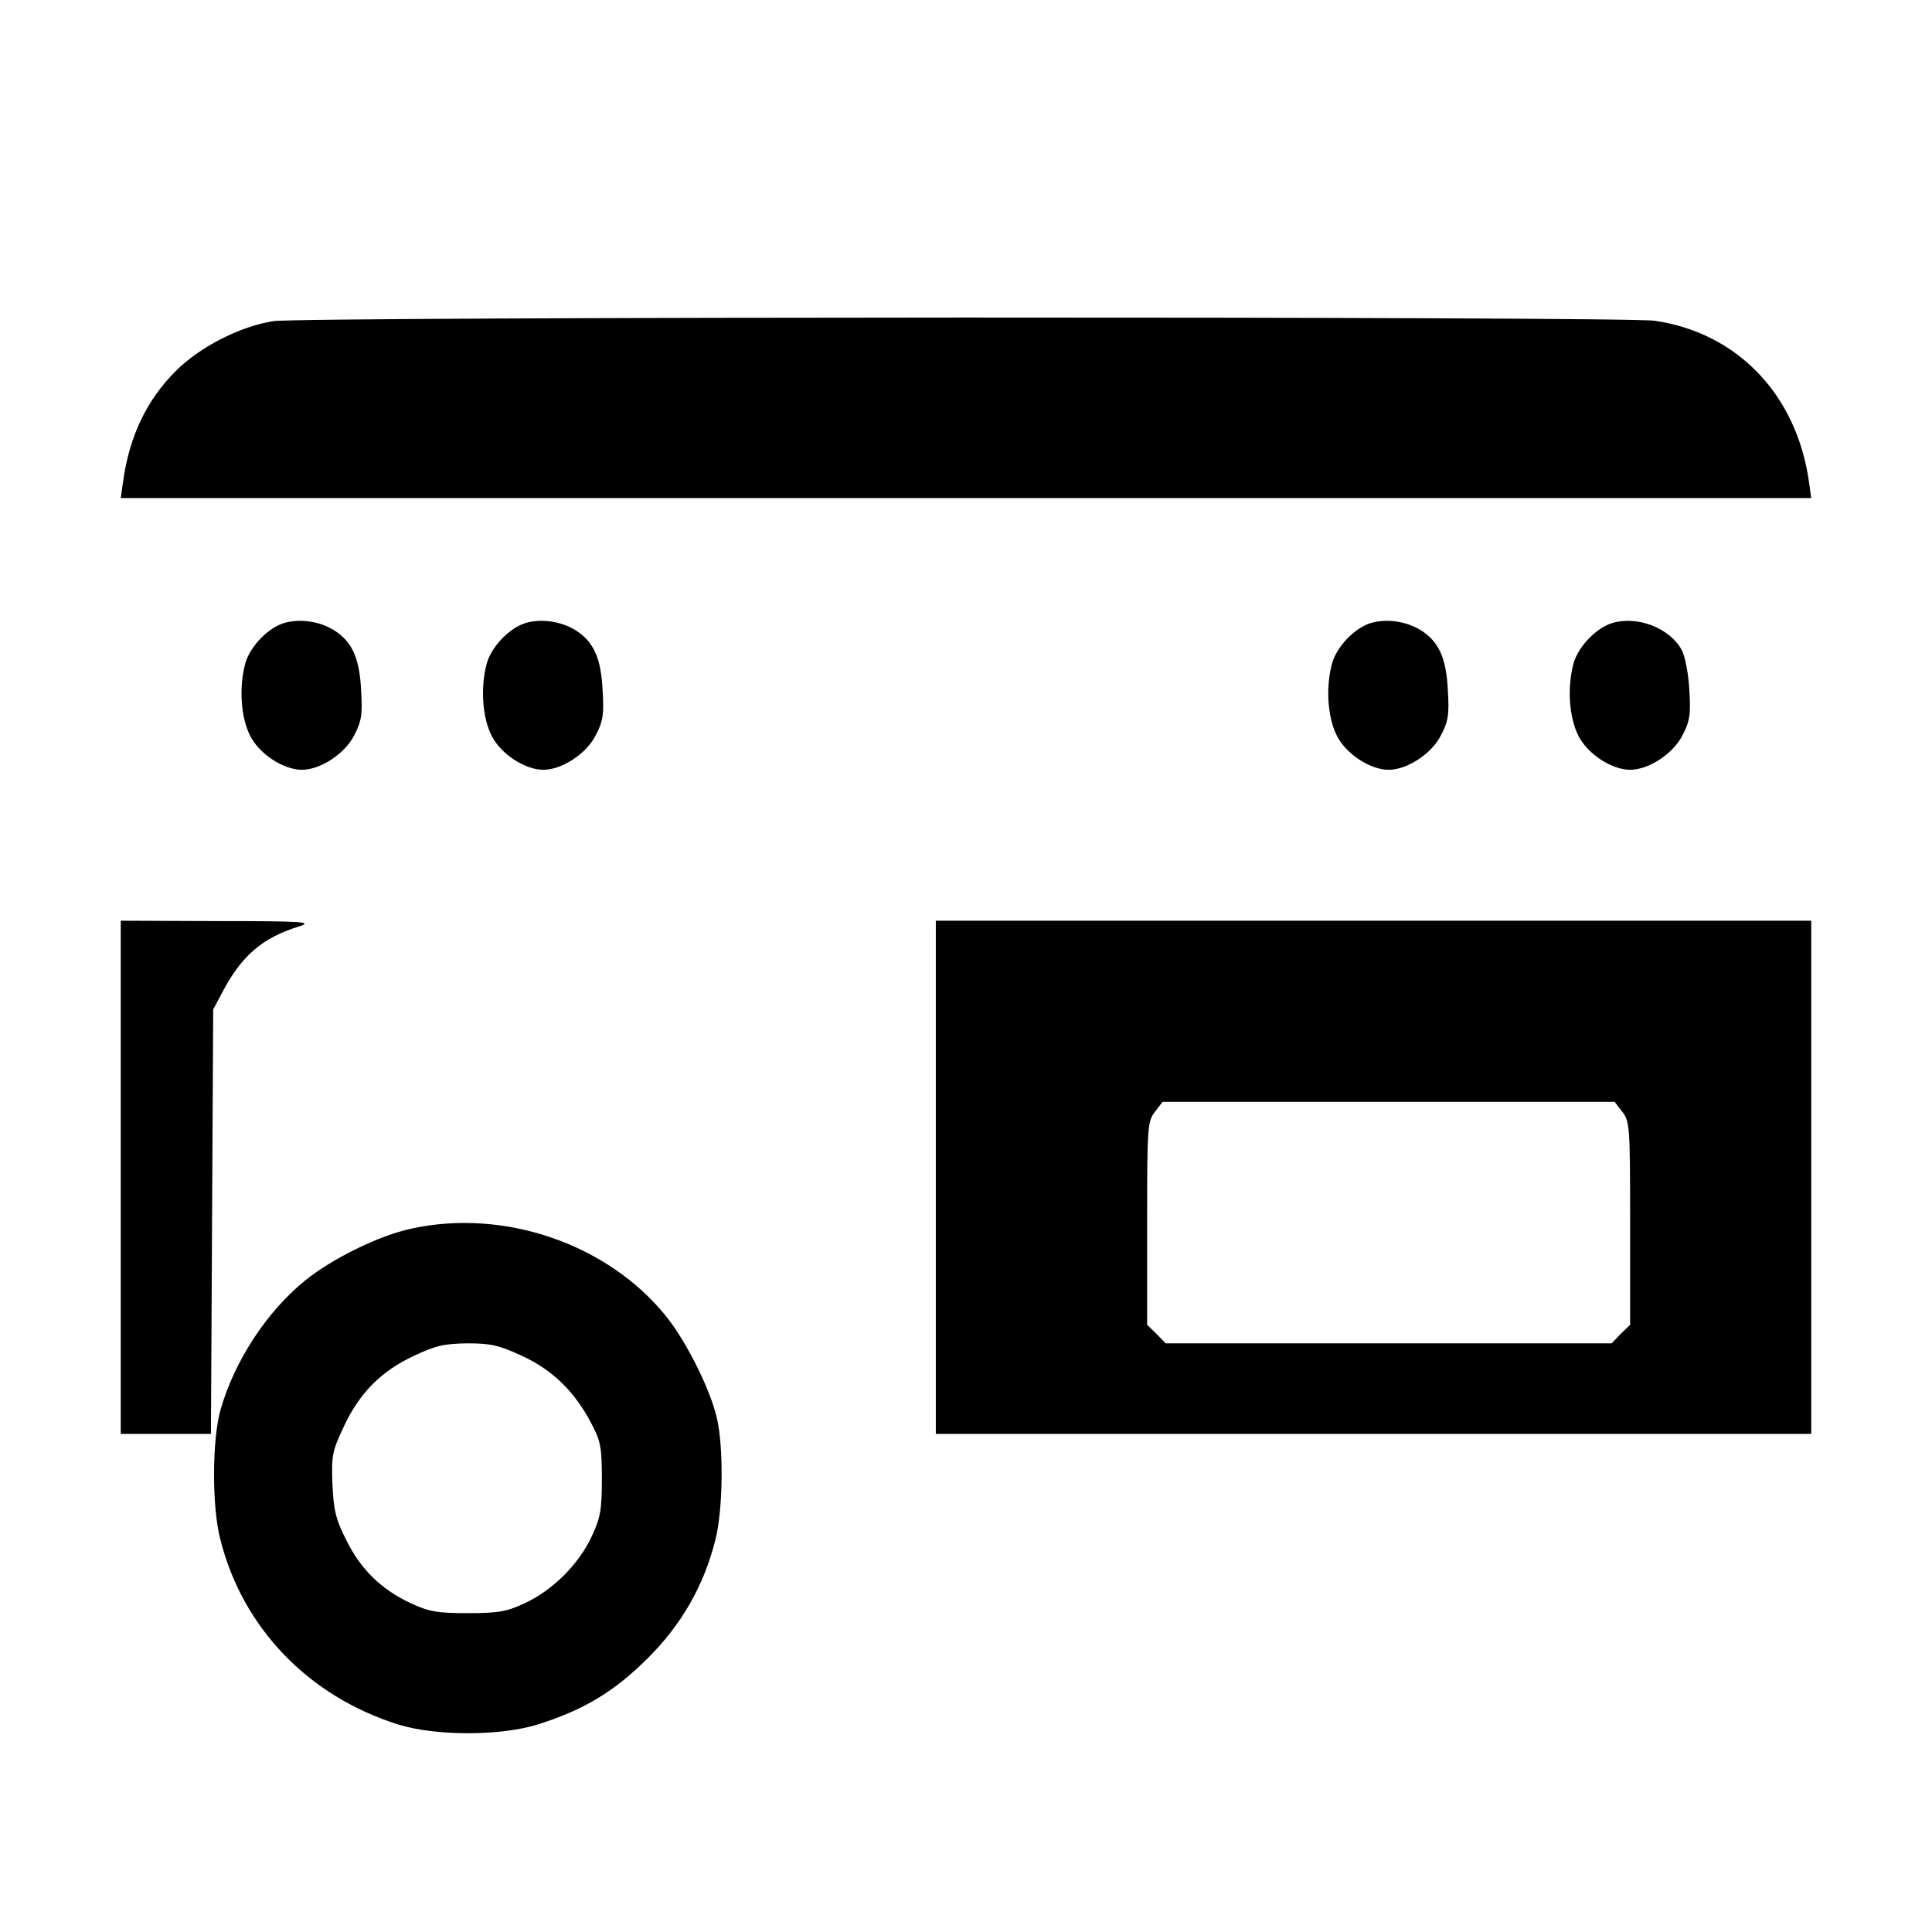 <?xml version="1.0" standalone="no"?>
<!DOCTYPE svg PUBLIC "-//W3C//DTD SVG 20010904//EN"
 "http://www.w3.org/TR/2001/REC-SVG-20010904/DTD/svg10.dtd">
<svg version="1.0" xmlns="http://www.w3.org/2000/svg"
 width="512pt" height="512pt" viewBox="0 0 512 512"
 preserveAspectRatio="xMidYMid meet">

<g transform="translate(0,512) scale(0.1,-0.1)"
fill="#000000" stroke="none">
<path d="M725 4269 c-87 -13 -195 -68 -259 -132 -77 -77 -123 -172 -140 -294
l-6 -43 2240 0 2240 0 -6 43 c-33 232 -190 395 -409 427 -87 12 -3574 11
-3660 -1z"/>
<path d="M753 3469 c-43 -13 -90 -62 -103 -107 -17 -64 -12 -143 13 -192 24
-48 88 -90 137 -90 49 0 113 42 138 90 20 38 23 56 19 120 -4 86 -24 130 -72
160 -39 24 -91 31 -132 19z"/>
<path d="M1393 3469 c-43 -13 -90 -62 -103 -107 -17 -64 -12 -143 13 -192 24
-48 88 -90 137 -90 49 0 113 42 138 90 20 38 23 56 19 120 -4 86 -24 130 -72
160 -39 24 -91 31 -132 19z"/>
<path d="M3633 3469 c-43 -13 -90 -62 -103 -107 -17 -64 -12 -143 13 -192 24
-48 88 -90 137 -90 49 0 113 42 138 90 20 38 23 56 19 120 -4 86 -24 130 -72
160 -39 24 -91 31 -132 19z"/>
<path d="M4273 3469 c-43 -13 -90 -62 -103 -107 -17 -64 -12 -143 13 -192 24
-48 88 -90 137 -90 49 0 113 42 138 90 20 38 23 56 19 120 -2 43 -11 89 -20
107 -31 58 -117 92 -184 72z"/>
<path d="M320 2000 l0 -680 120 0 119 0 3 563 3 562 24 45 c51 97 106 145 204
175 37 12 13 14 -215 14 l-258 1 0 -680z"/>
<path d="M2480 2000 l0 -680 1160 0 1160 0 0 680 0 680 -1160 0 -1160 0 0
-680z m1819 174 c20 -26 21 -39 21 -296 l0 -269 -25 -24 -24 -25 -591 0 -591
0 -24 25 -25 24 0 269 c0 257 1 270 21 296 l20 26 599 0 599 0 20 -26z"/>
<path d="M1090 1864 c-85 -18 -211 -80 -282 -138 -101 -82 -186 -212 -223
-340 -23 -78 -24 -259 -1 -346 59 -234 233 -415 471 -490 99 -31 271 -31 370
0 121 38 203 87 291 175 90 89 150 194 180 315 20 78 22 244 4 321 -17 76 -81
204 -135 271 -154 191 -428 286 -675 232z m293 -337 c82 -38 140 -95 184 -179
25 -47 28 -64 28 -148 0 -82 -4 -103 -27 -152 -34 -73 -103 -142 -176 -176
-49 -23 -70 -27 -152 -27 -82 0 -103 4 -151 26 -79 37 -133 90 -171 167 -28
55 -34 80 -37 149 -3 76 0 88 29 150 41 89 98 148 185 189 59 28 81 33 143 34
63 0 84 -5 145 -33z"/>
</g>
</svg>
